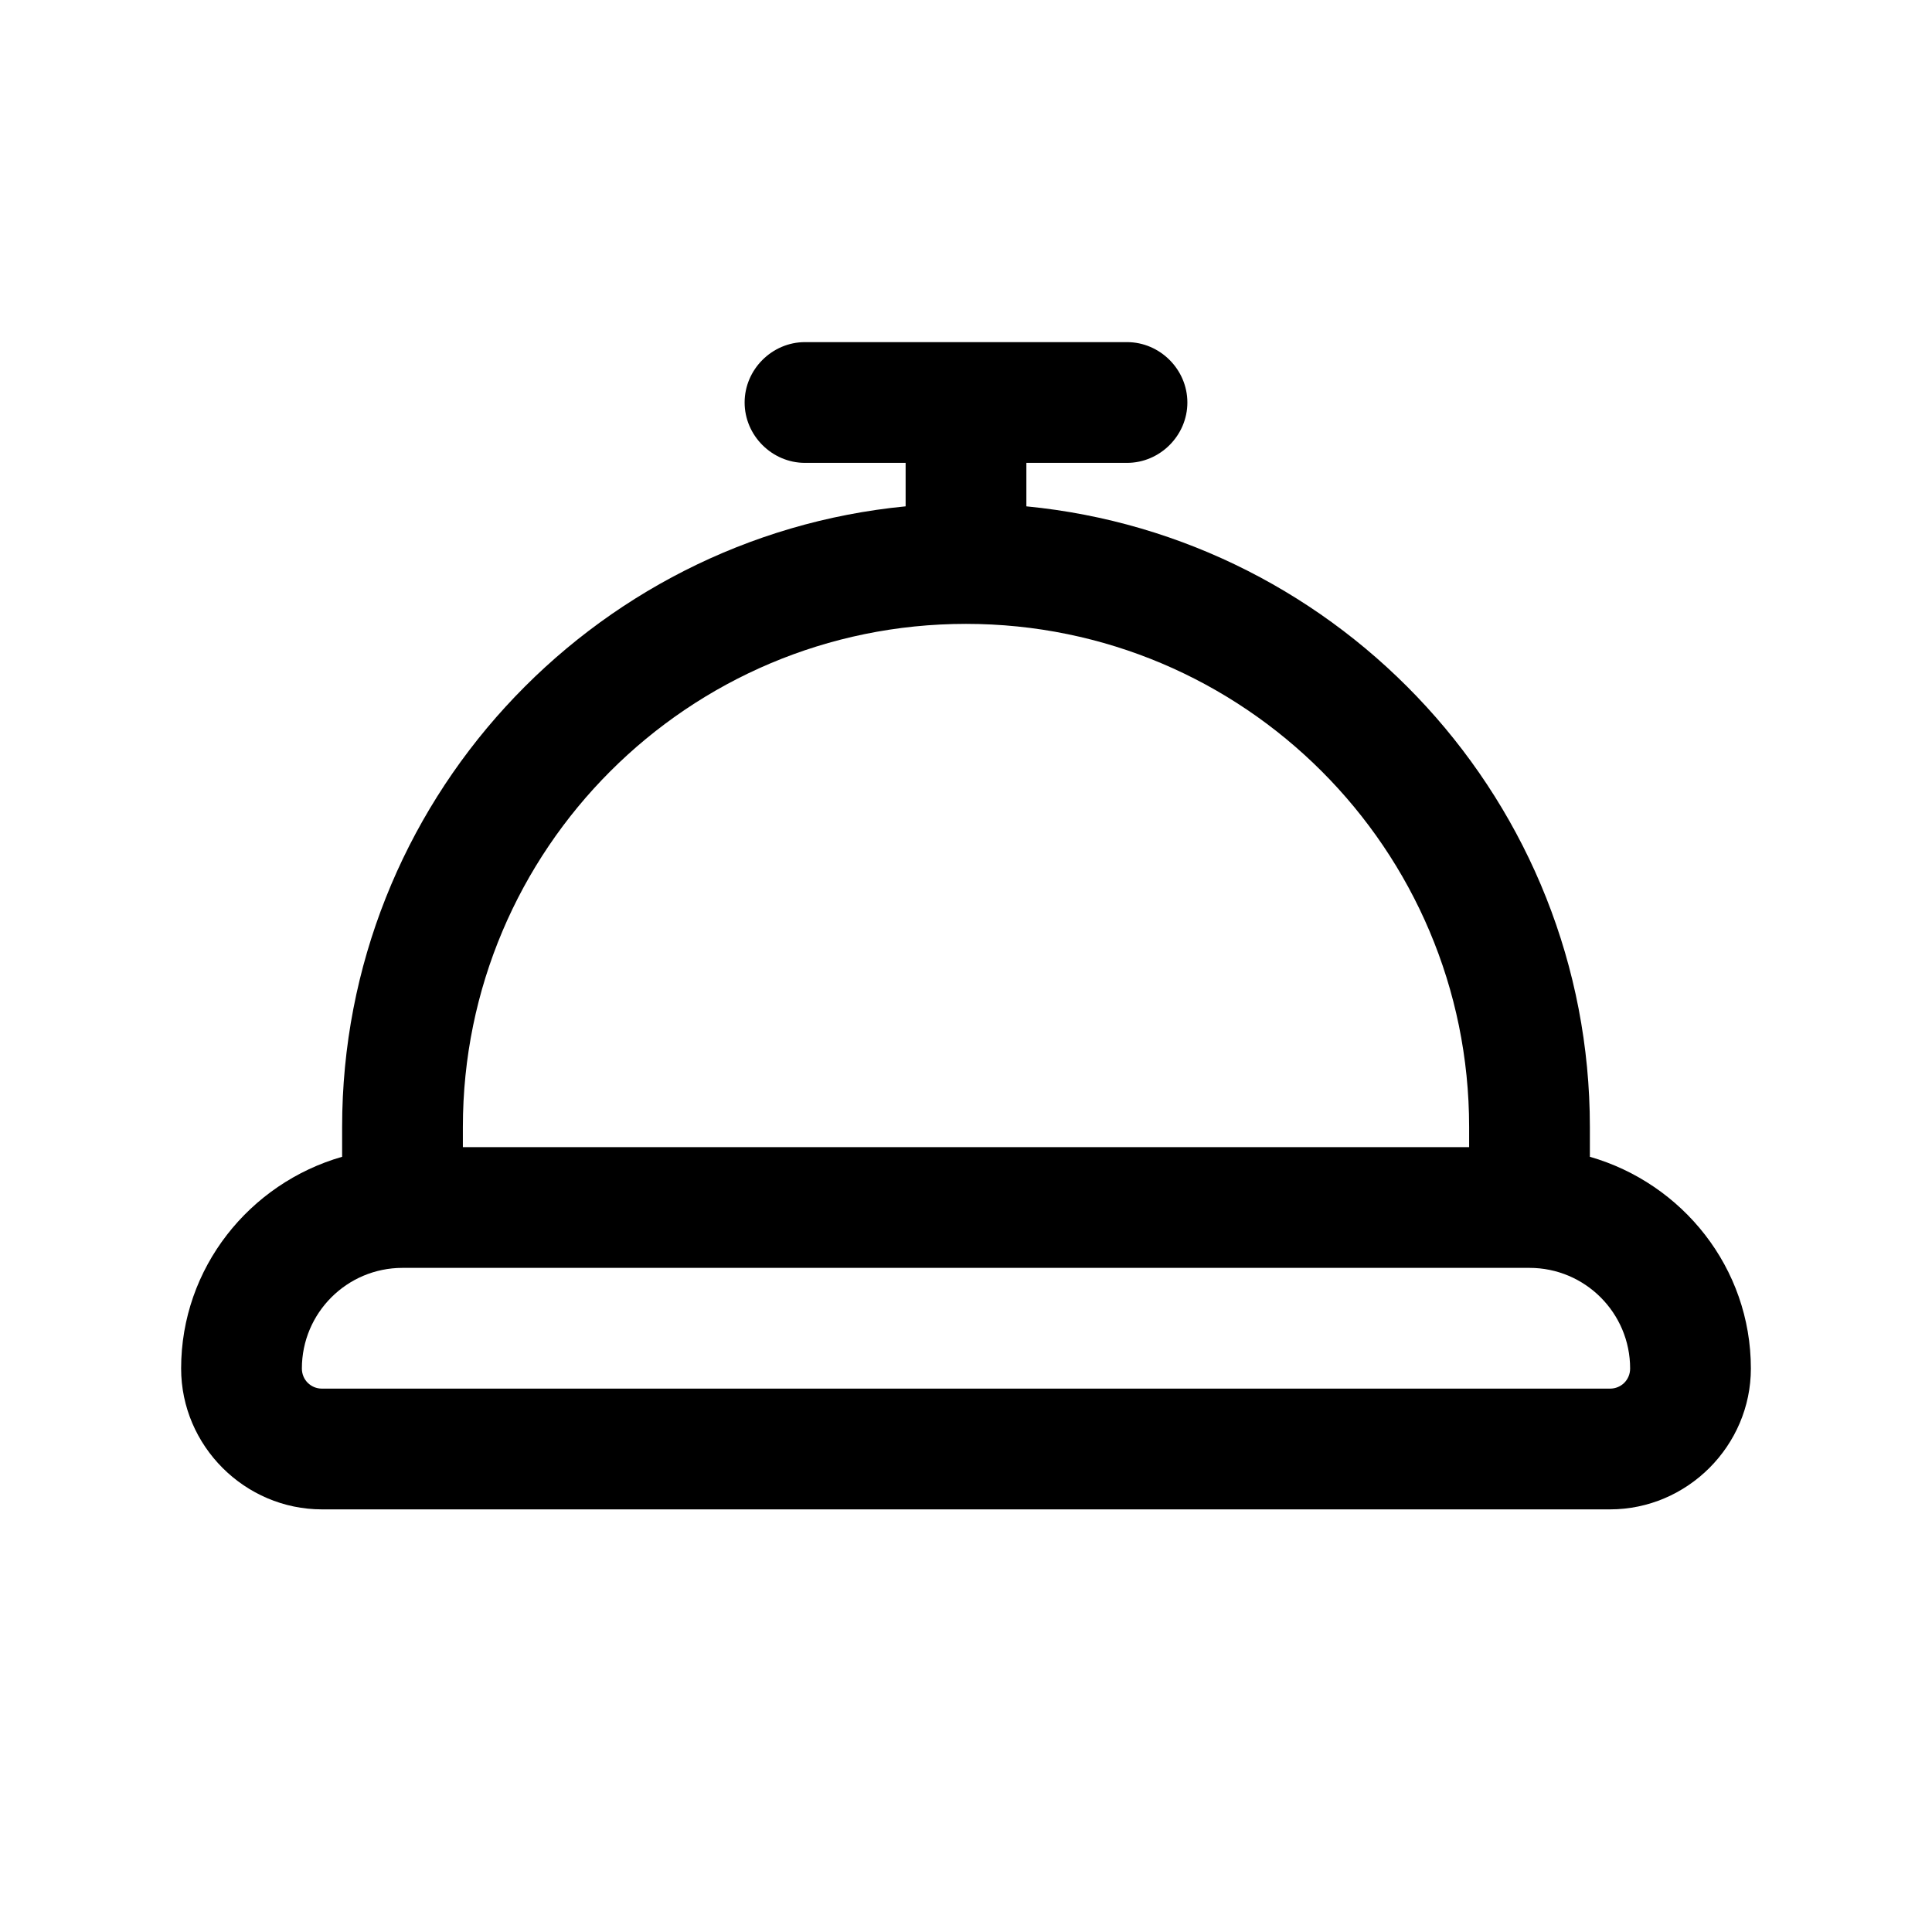 <svg width="24" height="24" viewBox="0 0 24 24" fill="none" xmlns="http://www.w3.org/2000/svg">
<path d="M19.75 14.37V14C19.75 9.98 16.67 6.67 12.75 6.29V5.75H14C14.41 5.75 14.75 5.41 14.75 5C14.75 4.59 14.41 4.25 14 4.25H10C9.59 4.25 9.25 4.59 9.25 5C9.25 5.41 9.59 5.75 10 5.75H11.25V6.29C7.33 6.67 4.25 9.98 4.25 14V14.37C3.1 14.7 2.25 15.75 2.25 17C2.25 17.96 3.04 18.75 4 18.75H20C20.96 18.75 21.75 17.96 21.75 17C21.75 15.75 20.9 14.7 19.75 14.37ZM5.75 14C5.75 10.55 8.55 7.75 12 7.75C15.45 7.75 18.25 10.55 18.25 14V14.25H5.75V14ZM20 17.25H4C3.86 17.25 3.75 17.14 3.75 17C3.75 16.31 4.31 15.75 5 15.75H19C19.69 15.75 20.25 16.31 20.25 17C20.25 17.14 20.14 17.25 20 17.25Z" fill="black"/>
</svg>
